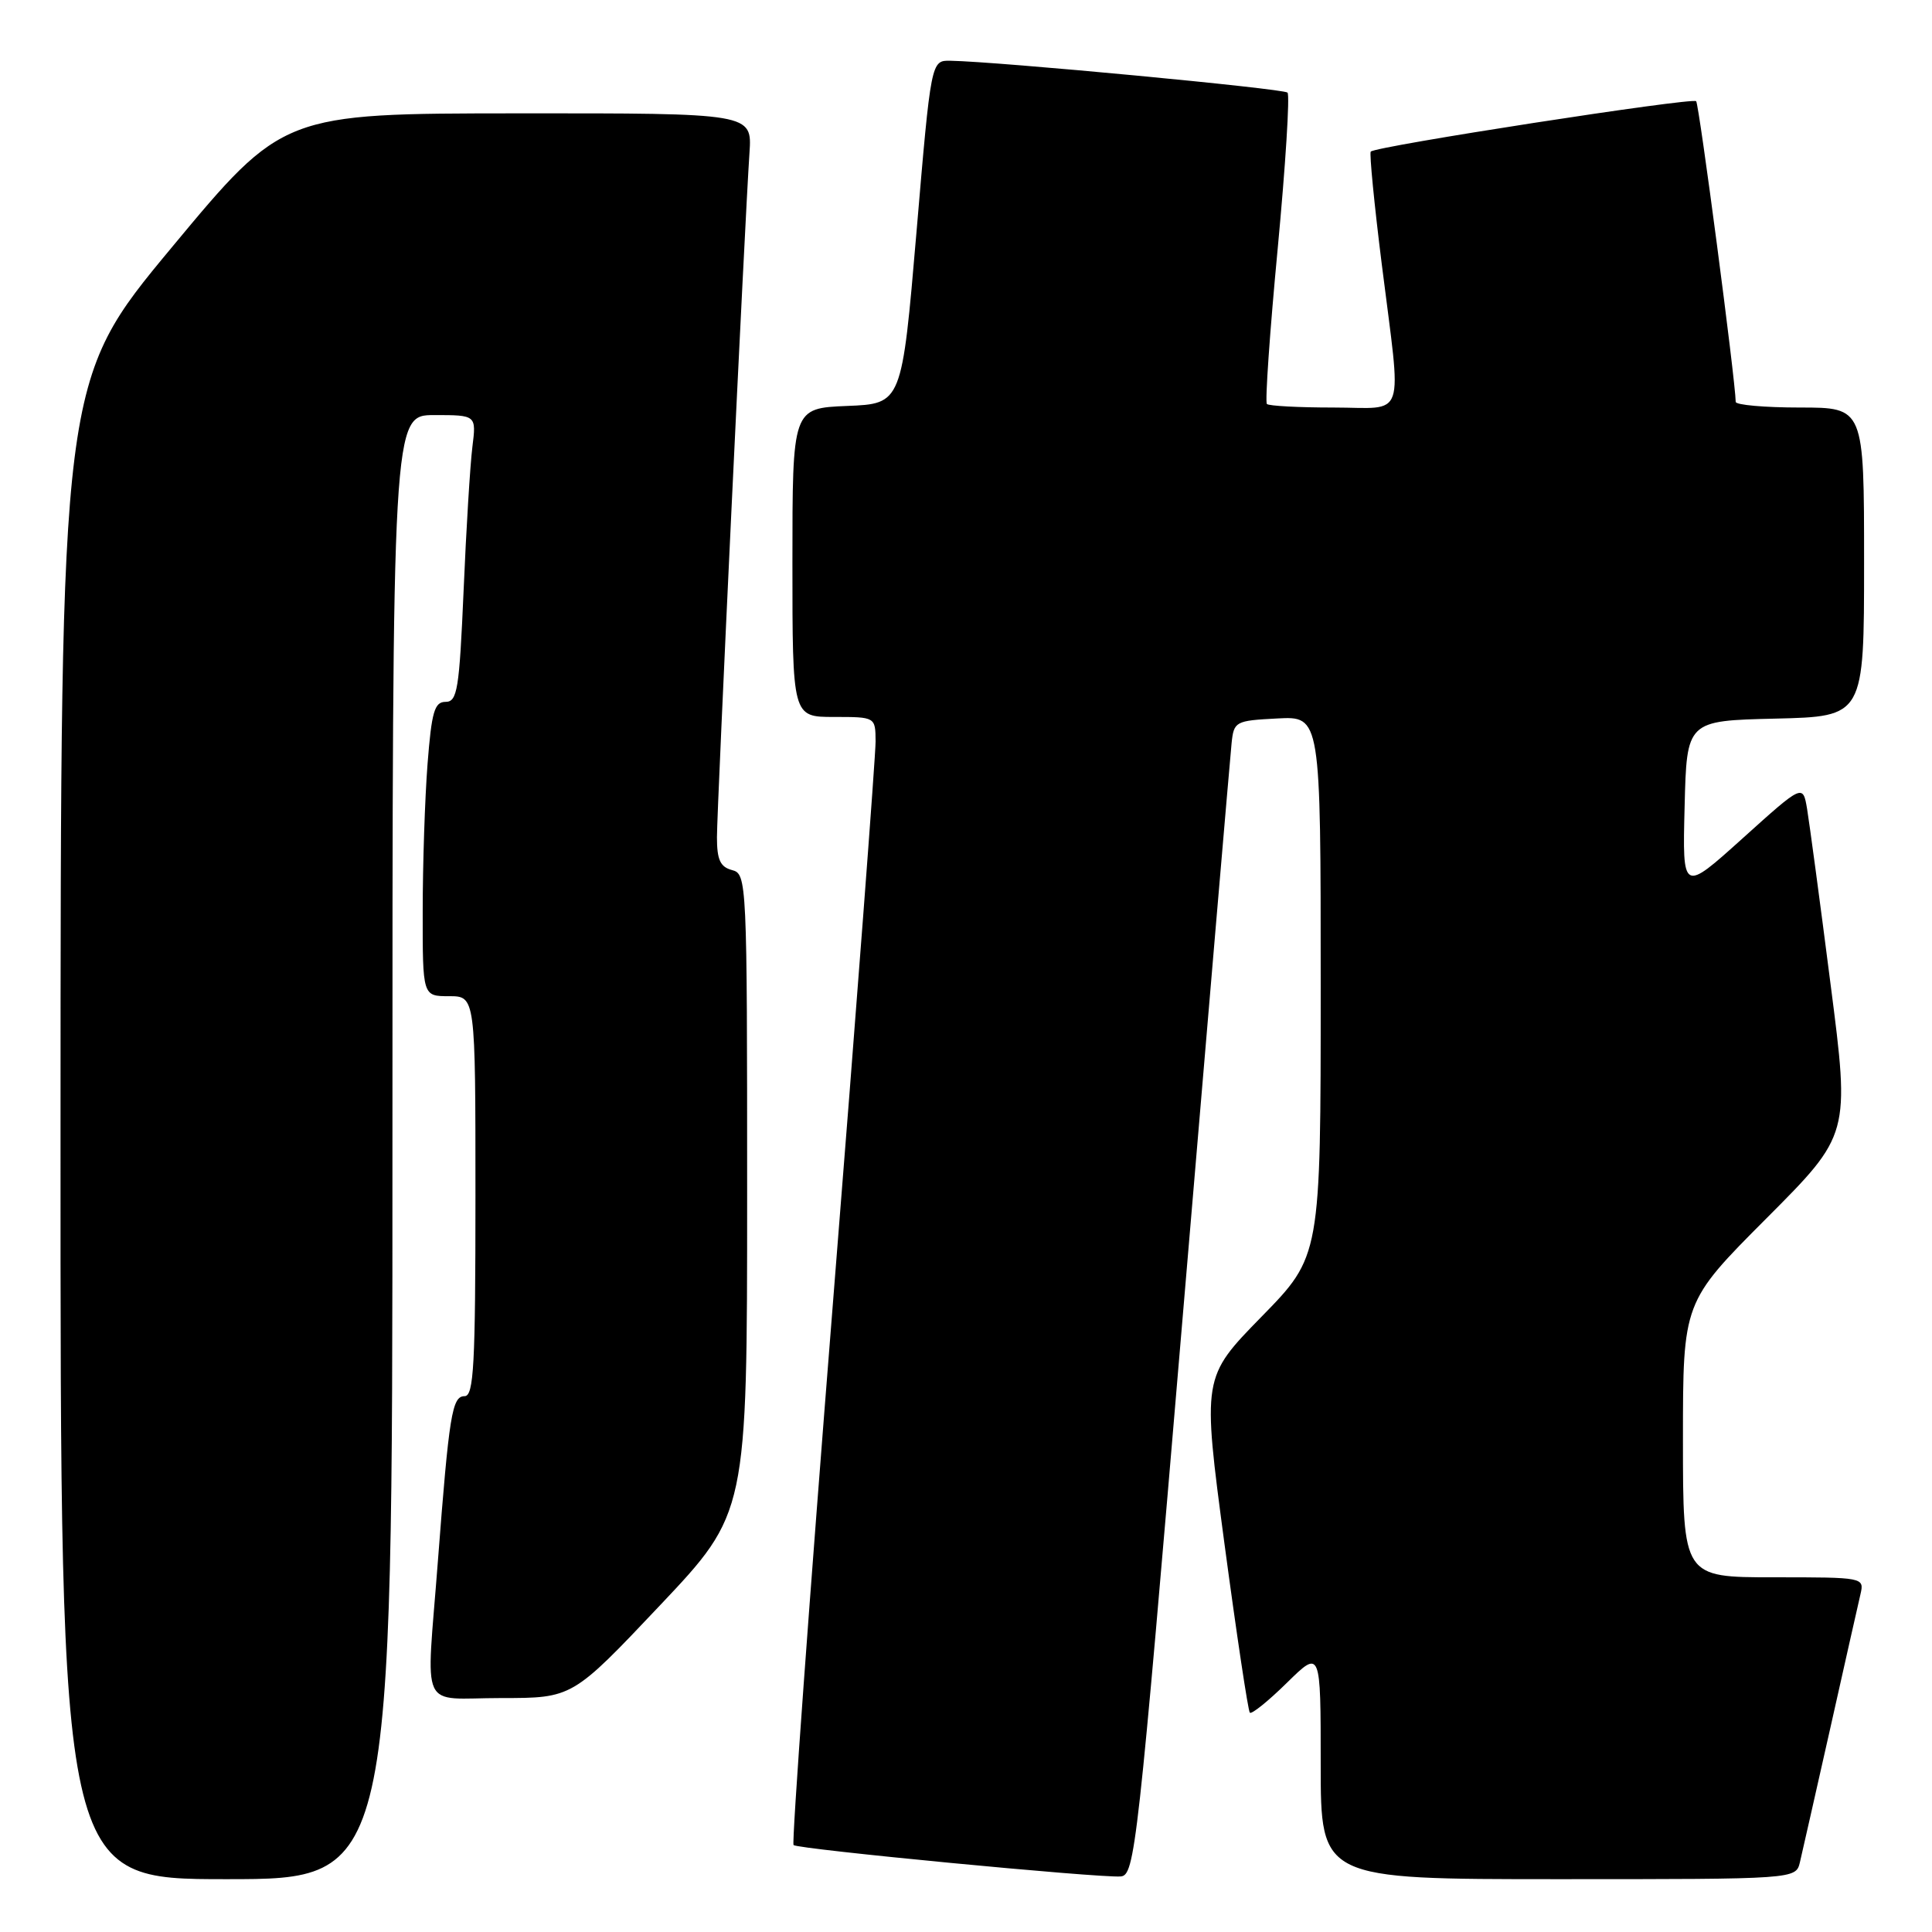 <?xml version="1.0" encoding="UTF-8" standalone="no"?>
<!DOCTYPE svg PUBLIC "-//W3C//DTD SVG 1.1//EN" "http://www.w3.org/Graphics/SVG/1.1/DTD/svg11.dtd" >
<svg xmlns="http://www.w3.org/2000/svg" xmlns:xlink="http://www.w3.org/1999/xlink" version="1.1" viewBox="0 0 256 256">
 <g >
 <path fill="currentColor"
d=" M 52.00 152.00 C 52.00 55.00 52.00 55.00 57.56 55.00 C 63.12 55.00 63.12 55.00 62.59 59.25 C 62.30 61.59 61.77 70.14 61.43 78.25 C 60.86 91.38 60.60 93.00 59.04 93.00 C 57.57 93.00 57.19 94.31 56.65 101.25 C 56.30 105.79 56.01 114.56 56.01 120.75 C 56.00 132.00 56.00 132.00 59.50 132.00 C 63.00 132.00 63.00 132.00 63.00 158.50 C 63.00 180.89 62.78 185.00 61.56 185.00 C 59.90 185.00 59.51 187.43 58.02 206.89 C 56.47 227.27 55.41 225.00 66.42 225.00 C 75.84 225.00 75.84 225.00 87.42 212.75 C 99.00 200.50 99.00 200.50 99.00 158.16 C 99.00 116.65 98.96 115.80 97.00 115.29 C 95.44 114.88 95.00 113.93 95.00 110.95 C 95.00 107.01 98.68 29.59 99.31 20.25 C 99.66 15.00 99.66 15.00 68.58 15.02 C 37.50 15.04 37.50 15.04 22.77 32.77 C 8.04 50.50 8.04 50.50 8.02 149.75 C 8.00 249.00 8.00 249.00 30.00 249.00 C 52.00 249.00 52.00 249.00 52.00 152.00 Z  M 156.67 175.00 C 160.08 134.57 163.02 100.15 163.19 98.50 C 163.49 95.59 163.68 95.49 169.25 95.20 C 175.00 94.90 175.00 94.90 175.00 130.68 C 175.00 166.46 175.00 166.46 167.15 174.48 C 159.31 182.50 159.31 182.50 162.24 204.50 C 163.86 216.60 165.38 226.70 165.61 226.94 C 165.85 227.18 168.06 225.40 170.52 222.98 C 175.00 218.58 175.00 218.58 175.00 233.79 C 175.00 249.00 175.00 249.00 206.48 249.00 C 237.96 249.00 237.96 249.00 238.50 246.75 C 238.79 245.51 240.60 237.53 242.52 229.00 C 244.43 220.47 246.23 212.49 246.52 211.25 C 247.04 209.01 246.97 209.00 235.02 209.00 C 223.00 209.00 223.00 209.00 223.00 190.77 C 223.00 172.53 223.00 172.53 234.06 161.44 C 245.13 150.34 245.13 150.34 242.56 130.42 C 241.16 119.46 239.75 109.01 239.45 107.19 C 238.89 103.89 238.89 103.89 230.91 111.08 C 222.93 118.27 222.93 118.27 223.22 106.89 C 223.50 95.50 223.50 95.50 235.25 95.22 C 247.00 94.94 247.00 94.94 247.00 74.47 C 247.00 54.00 247.00 54.00 238.50 54.00 C 233.82 54.00 230.00 53.66 229.99 53.25 C 229.95 50.36 225.14 13.81 224.75 13.41 C 224.22 12.89 182.24 19.38 181.63 20.09 C 181.44 20.31 182.09 27.02 183.09 35.00 C 185.74 56.17 186.47 54.00 176.67 54.00 C 172.08 54.00 168.12 53.79 167.87 53.53 C 167.61 53.28 168.25 44.02 169.30 32.96 C 170.34 21.91 170.93 12.59 170.60 12.27 C 170.08 11.74 132.16 8.15 125.94 8.05 C 123.37 8.00 123.37 8.00 121.44 30.75 C 119.50 53.50 119.50 53.50 112.25 53.79 C 105.00 54.09 105.00 54.09 105.00 74.54 C 105.00 95.00 105.00 95.00 110.50 95.00 C 116.00 95.00 116.00 95.00 116.02 98.25 C 116.03 100.04 113.49 133.57 110.36 172.76 C 107.24 211.95 104.89 244.22 105.15 244.48 C 105.68 245.02 145.56 248.85 148.48 248.64 C 150.38 248.51 150.73 245.30 156.67 175.00 Z "/>
</g>
</svg>